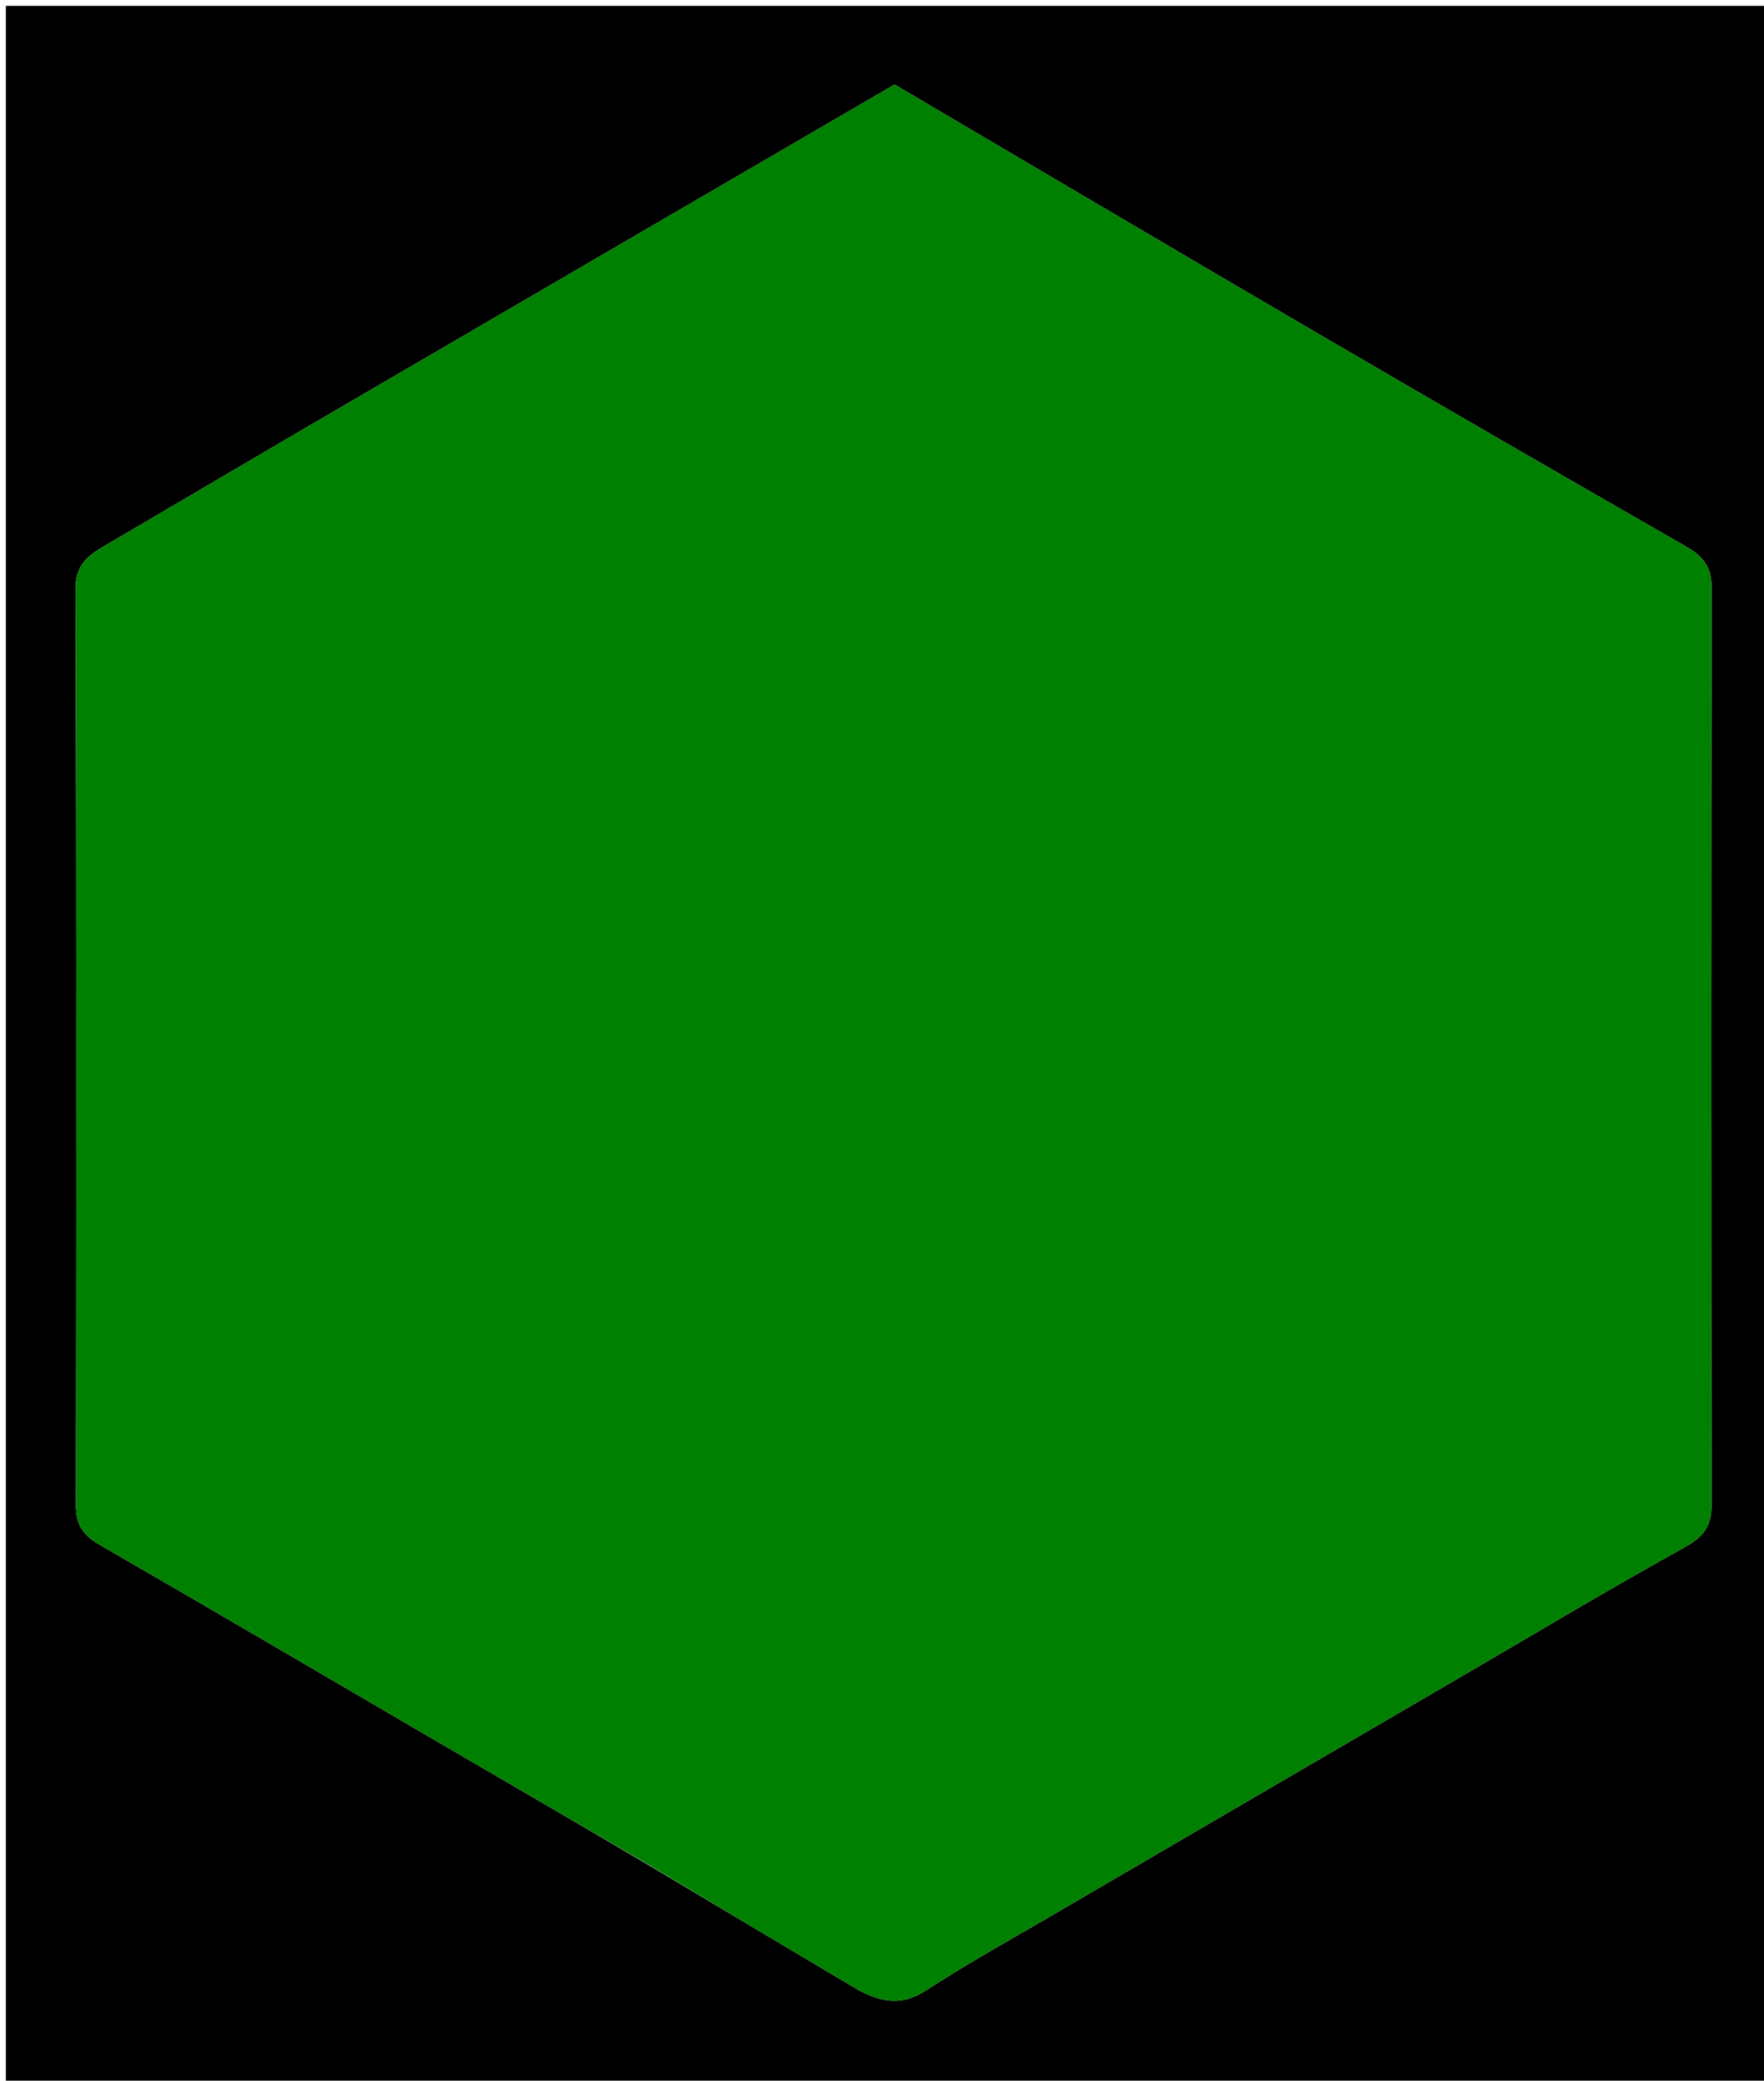 <svg version="1.1" id="Layer_1" xmlns="http://www.w3.org/2000/svg" xmlns:xlink="http://www.w3.org/1999/xlink" x="0px" y="0px"
	 width="100%" viewBox="0 0 301 355" enable-background="new 0 0 301 355" xml:space="preserve">
<path fill="#000000" opacity="1" stroke="none" 
	d="
M155,356 
	C103.333,356 52.167,356 1,356 
	C1,237.667 1,119.333 1,1 
	C101.333,1 201.666,1 302,1 
	C302,119.333 302,237.666 302,356 
	C253.167,356 204.333,356 155,356 
M111.04,318.442 
	C122.558,325.303 134.068,332.175 145.597,339.016 
	C149.585,341.382 153.423,342.575 157.964,339.629 
	C165.181,334.946 172.723,330.763 180.158,326.42 
	C203.32,312.888 226.494,299.38 249.666,285.865 
	C262.252,278.525 274.748,271.021 287.496,263.973 
	C290.737,262.181 292.052,260.324 292.047,256.713 
	C291.971,204.565 291.966,152.416 292.057,100.268 
	C292.063,96.751 290.612,94.923 287.702,93.255 
	C266.437,81.072 245.223,68.799 224.063,56.434 
	C200.197,42.486 176.404,28.412 152.638,14.427 
	C121.229,32.729 90.034,50.892 58.856,69.084 
	C45.269,77.012 31.719,85.005 18.148,92.961 
	C15.263,94.653 12.88,96.168 12.894,100.43 
	C13.065,152.578 13.027,204.727 12.955,256.876 
	C12.951,260.139 14.209,261.958 16.991,263.562 
	C36.331,274.716 55.573,286.038 74.858,297.287 
	C86.715,304.203 98.593,311.086 111.04,318.442 
z"/>
<path fill="#008000" opacity="1" stroke="none" 
	d="
M110.75,318.213 
	C98.593,311.086 86.715,304.203 74.858,297.287 
	C55.573,286.038 36.331,274.716 16.991,263.562 
	C14.209,261.958 12.951,260.139 12.955,256.876 
	C13.027,204.727 13.065,152.578 12.894,100.43 
	C12.88,96.168 15.263,94.653 18.148,92.961 
	C31.719,85.005 45.269,77.012 58.856,69.084 
	C90.034,50.892 121.229,32.729 152.638,14.427 
	C176.404,28.412 200.197,42.486 224.063,56.434 
	C245.223,68.799 266.437,81.072 287.702,93.255 
	C290.612,94.923 292.063,96.751 292.057,100.268 
	C291.966,152.416 291.971,204.565 292.047,256.713 
	C292.052,260.324 290.737,262.181 287.496,263.973 
	C274.748,271.021 262.252,278.525 249.666,285.865 
	C226.494,299.38 203.32,312.888 180.158,326.42 
	C172.723,330.763 165.181,334.946 157.964,339.629 
	C153.423,342.575 149.585,341.382 145.597,339.016 
	C134.068,332.175 122.558,325.303 110.75,318.213 
z"/>
</svg>